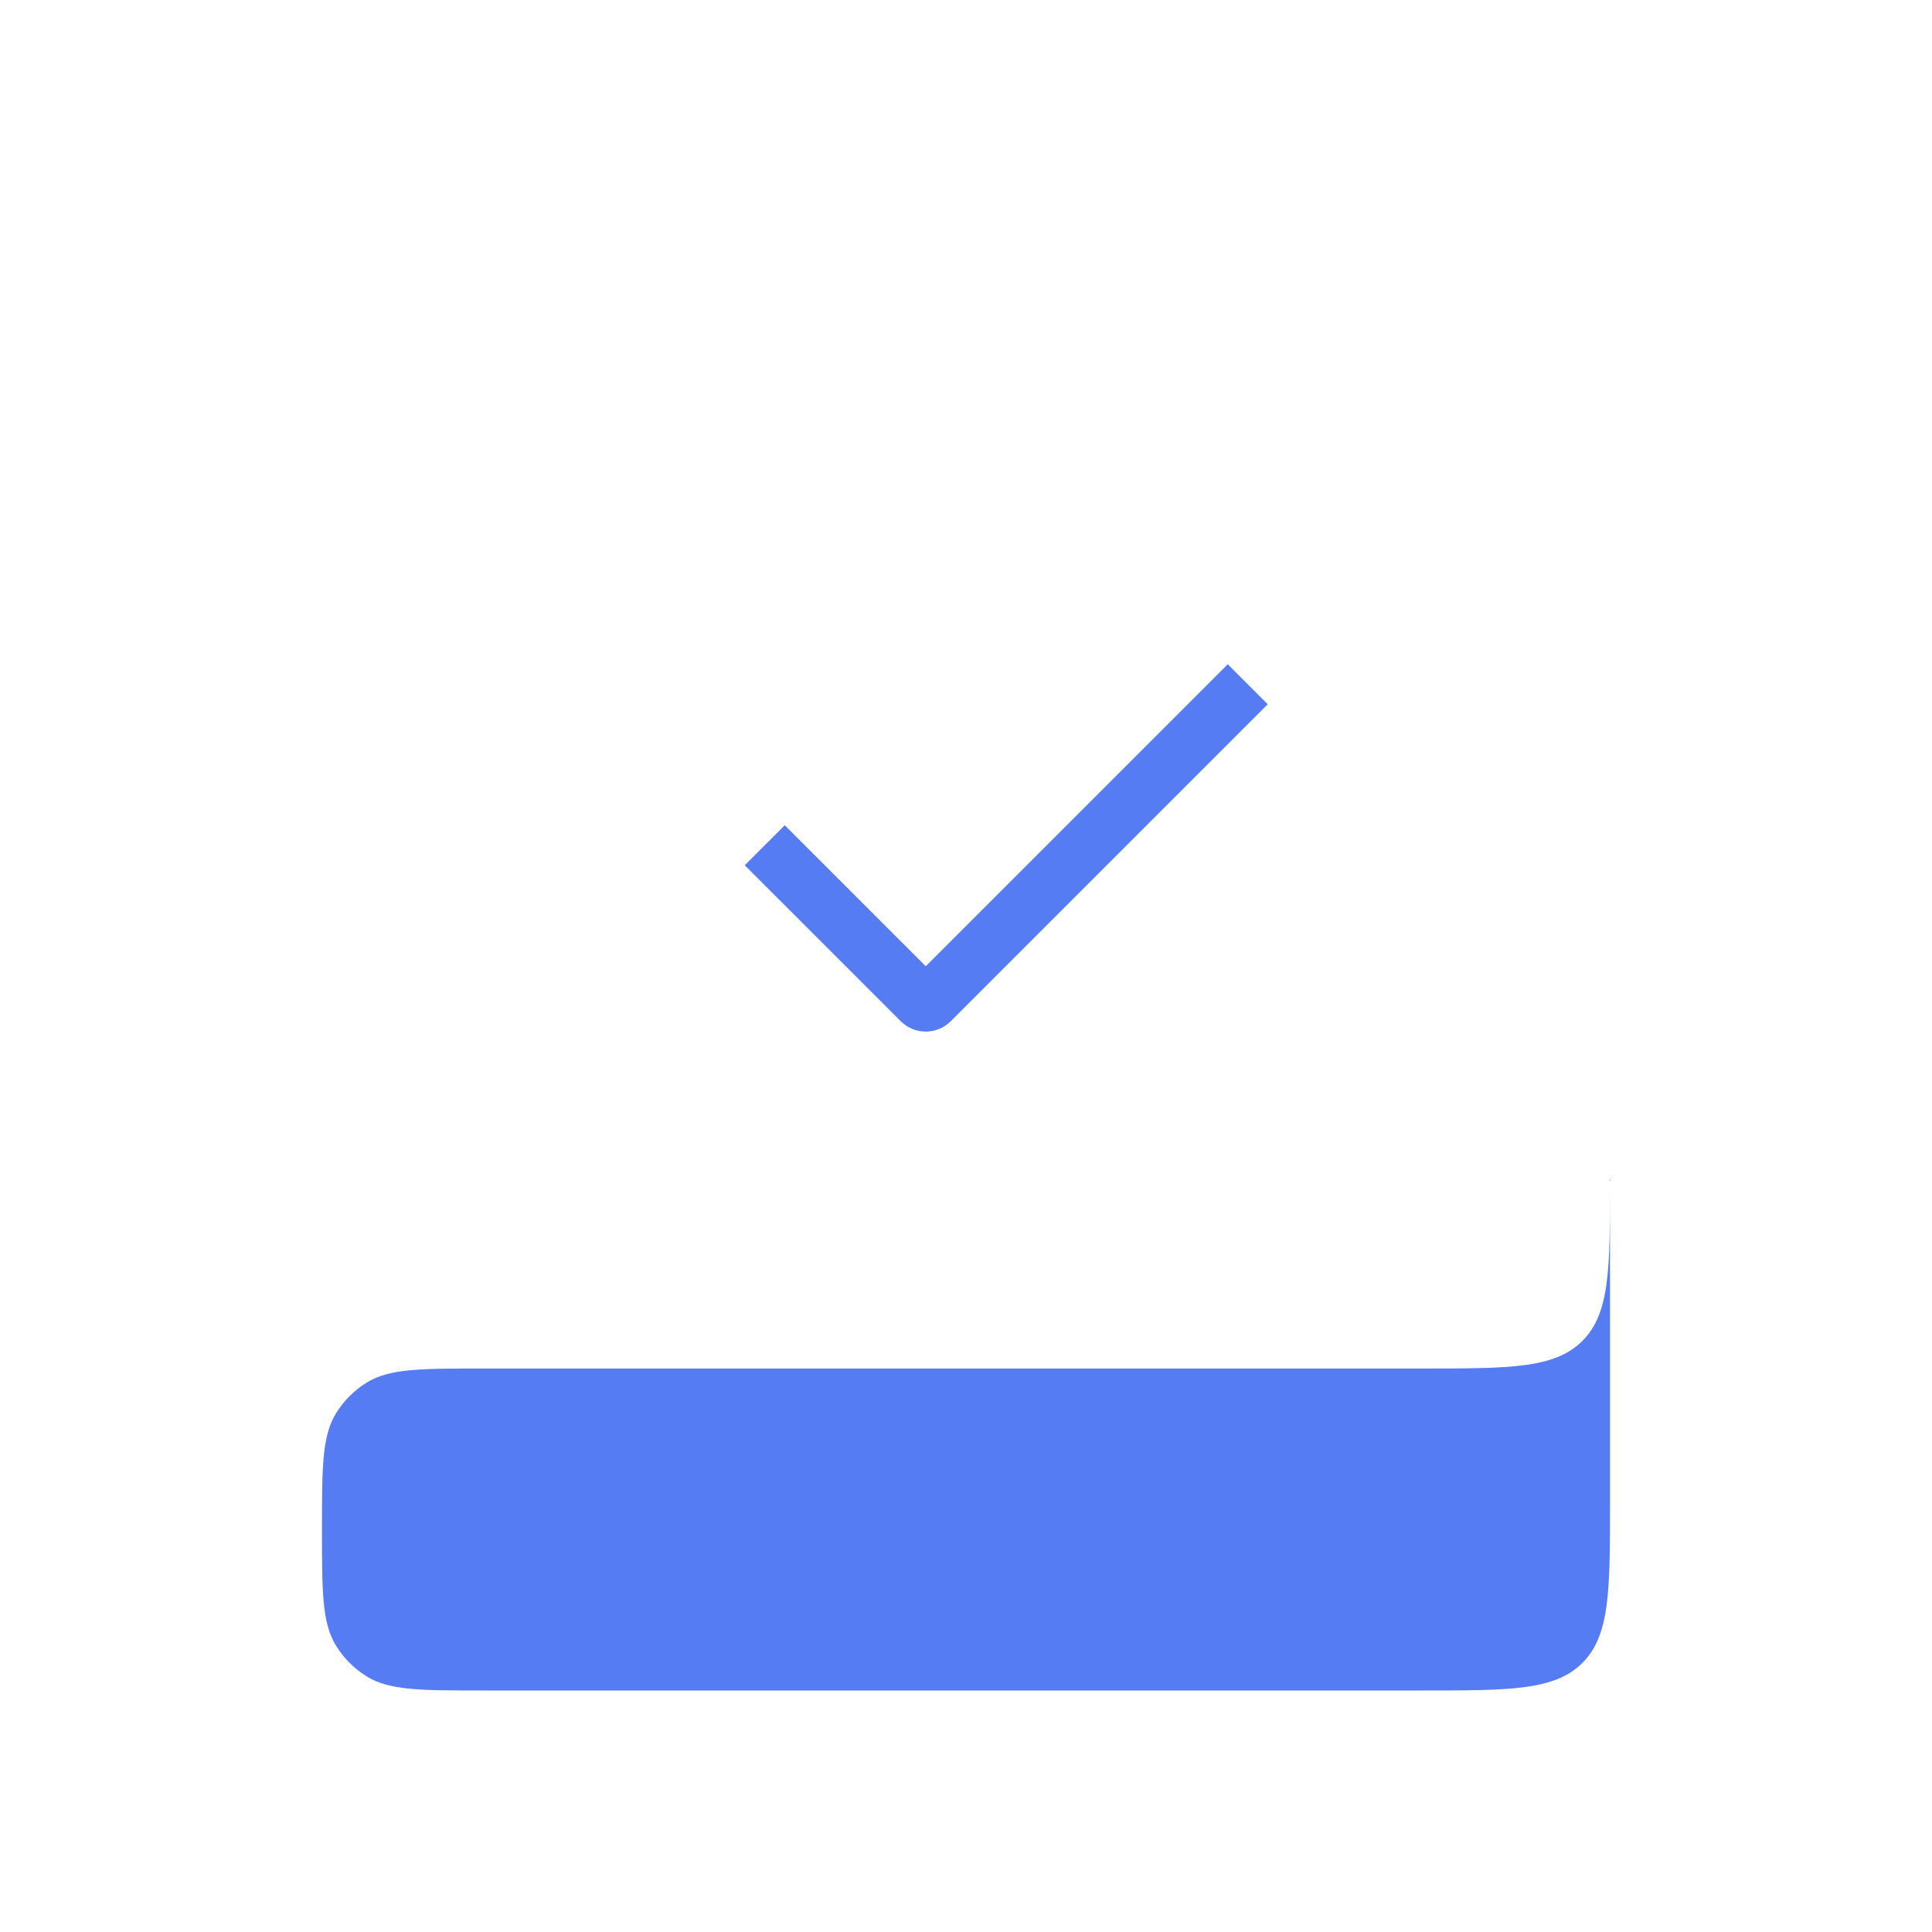 <svg width="41" height="41" viewBox="0 0 41 41" fill="none" xmlns="http://www.w3.org/2000/svg">
<path d="M6.833 32.458C6.833 31.133 6.833 30.471 7.135 29.985C7.297 29.725 7.517 29.505 7.777 29.343C8.262 29.042 8.925 29.042 10.25 29.042H30.167C32.052 29.042 32.995 29.042 33.581 28.456C34.167 27.87 34.167 26.927 34.167 25.042V23.917V31.875C34.167 33.761 34.167 34.703 33.581 35.289C32.995 35.875 32.052 35.875 30.167 35.875H10.25C8.925 35.875 8.262 35.875 7.777 35.573C7.517 35.411 7.297 35.192 7.135 34.931C6.833 34.446 6.833 33.783 6.833 32.458Z" fill="#557CF2"/>
<path d="M16.229 17.938L19.54 21.248C19.598 21.307 19.693 21.307 19.752 21.248L26.479 14.521" stroke="#557CF2" stroke-width="1.2"/>
</svg>
